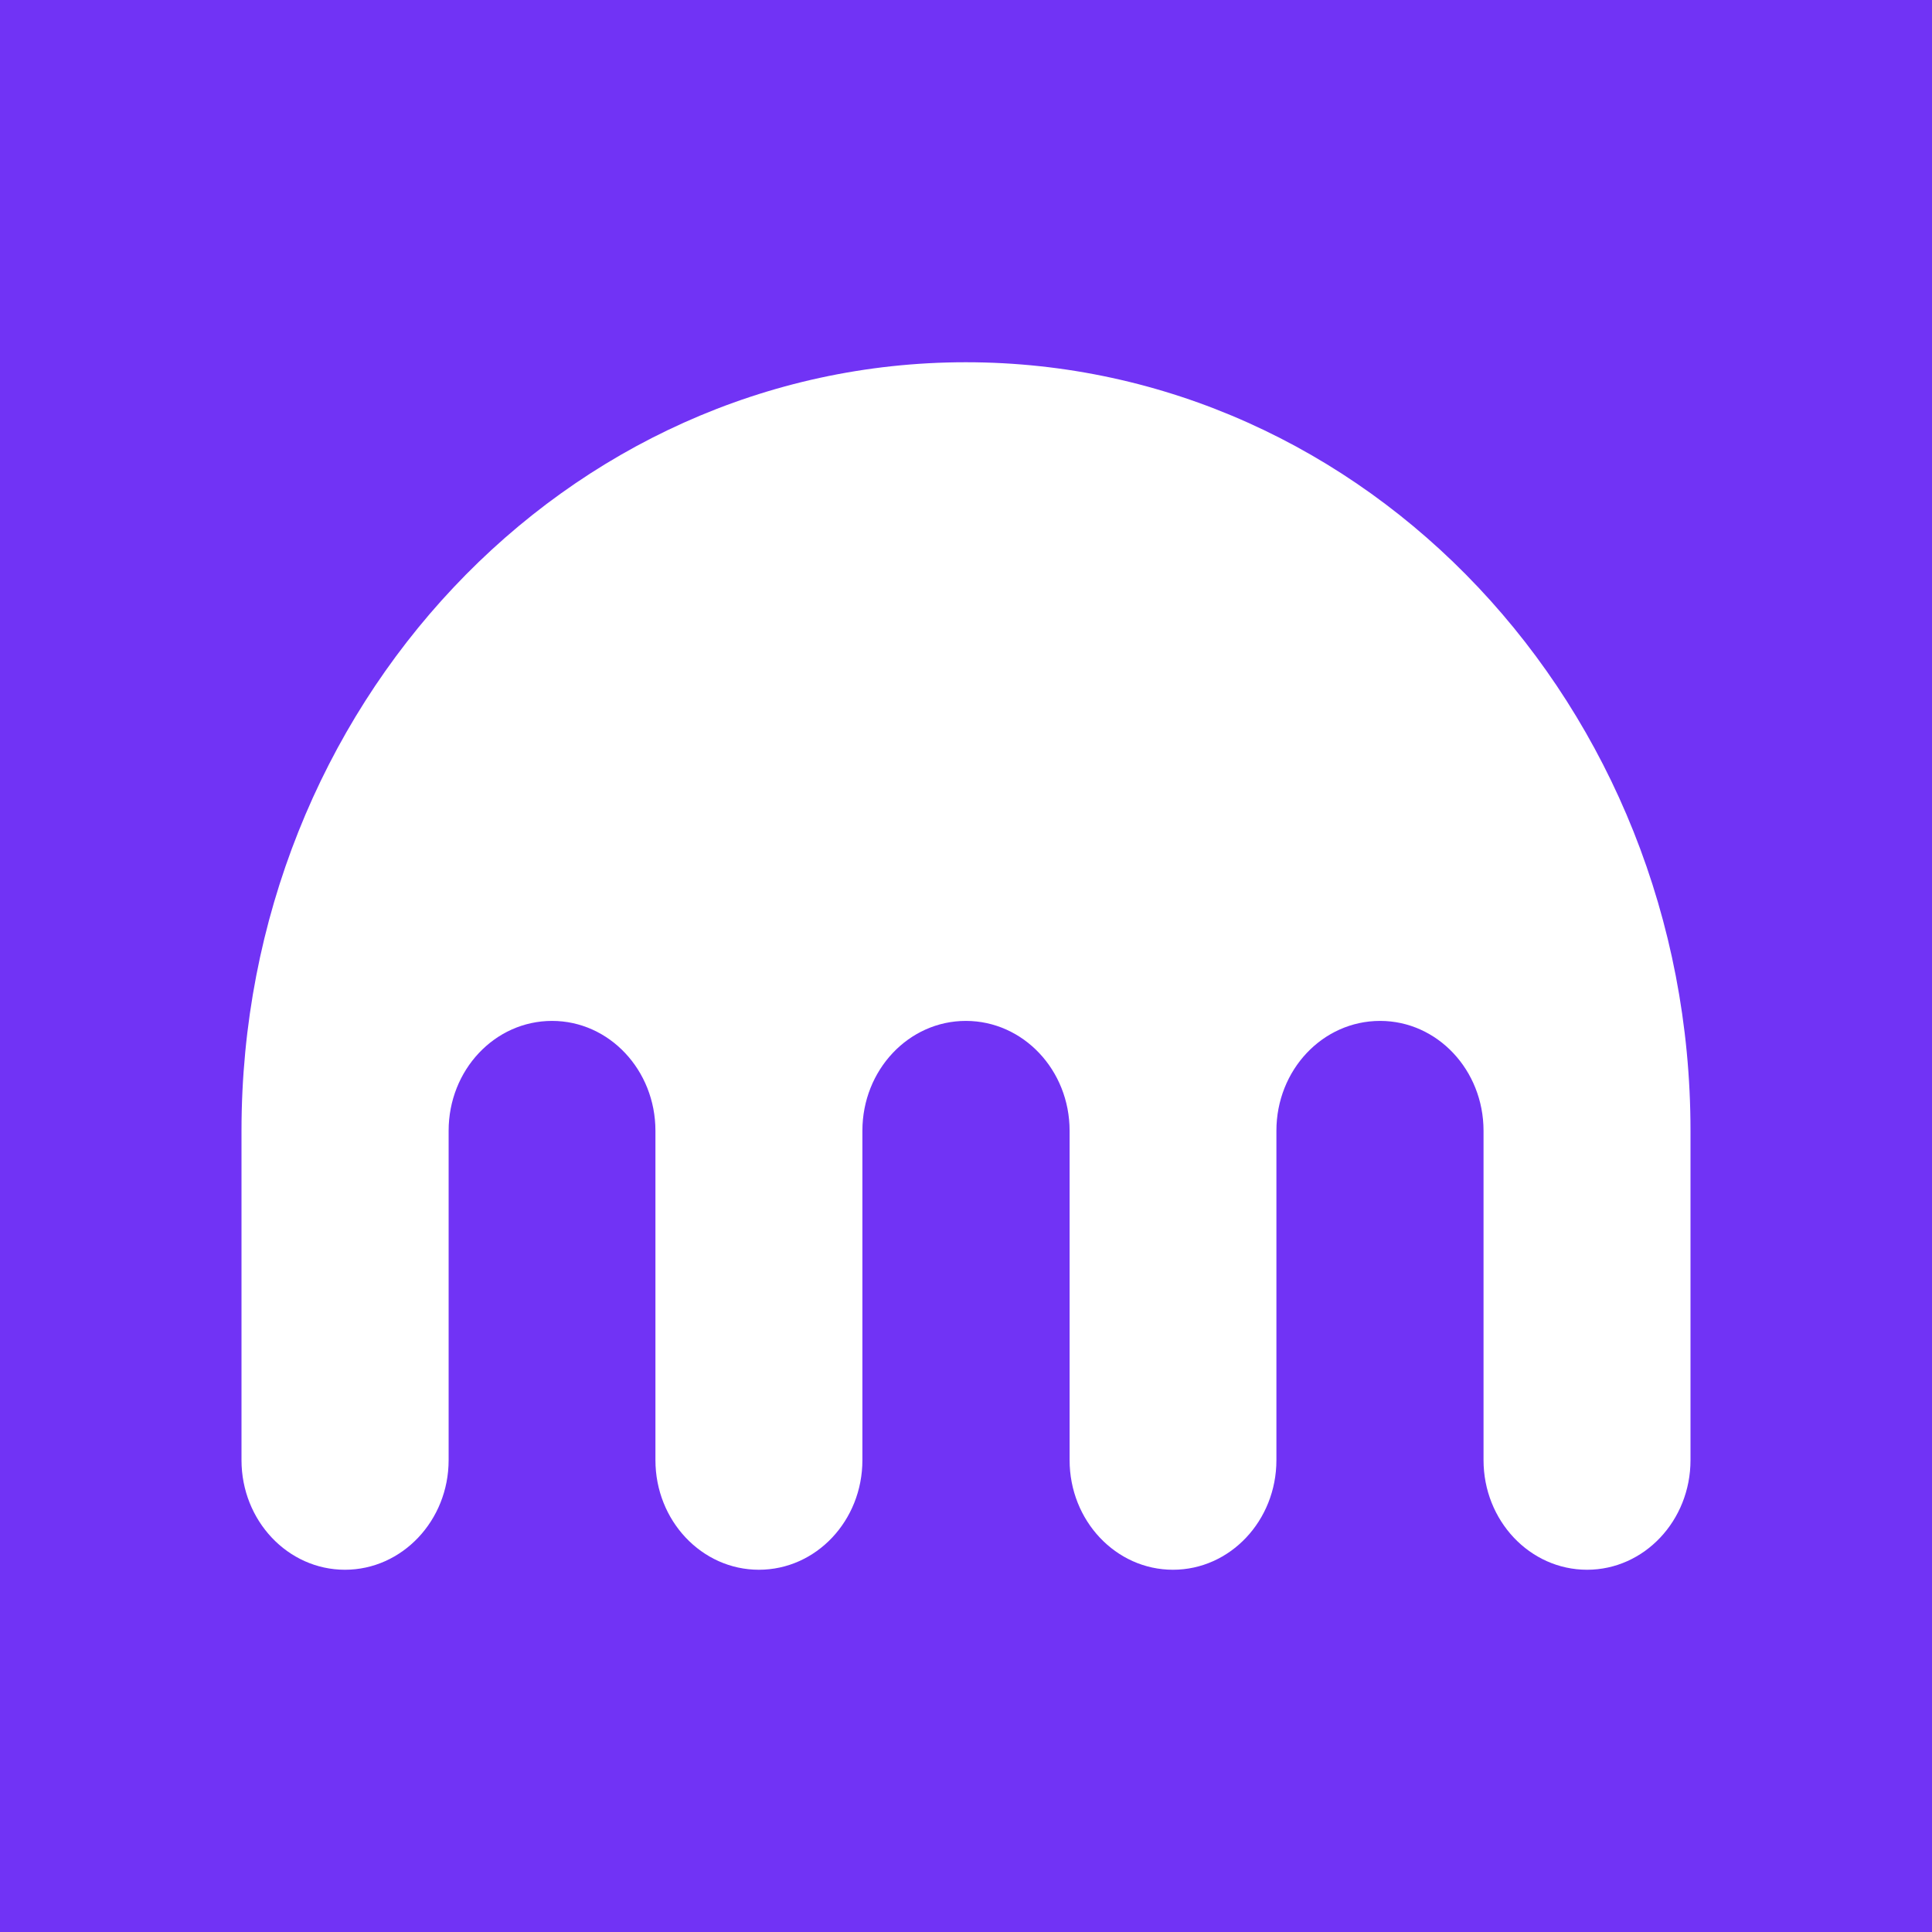 <svg width="24" height="24" viewBox="0 0 24 24" fill="none" xmlns="http://www.w3.org/2000/svg">
<rect x="0" y="0" width="24" height="24" fill="#333333" stroke="none"/>
<g clip-path="url(#clip0_328_61450)">
<path d="M24 0H0V24H24V0Z" fill="#7133F5"/>
<path d="M11.998 4.5C7.028 4.5 3 8.774 3 14.047V18.138C3 18.89 3.575 19.5 4.285 19.5C4.994 19.5 5.573 18.89 5.573 18.138V14.047C5.573 13.292 6.146 12.682 6.858 12.682C7.567 12.682 8.142 13.292 8.142 14.047V18.138C8.142 18.89 8.717 19.5 9.427 19.5C10.139 19.5 10.713 18.89 10.713 18.138V14.047C10.713 13.292 11.288 12.682 11.998 12.682C12.71 12.682 13.287 13.292 13.287 14.047V18.138C13.287 18.89 13.861 19.5 14.571 19.5C15.281 19.5 15.856 18.89 15.856 18.138V14.047C15.856 13.292 16.43 12.682 17.144 12.682C17.854 12.682 18.429 13.292 18.429 14.047V18.138C18.429 18.89 19.004 19.5 19.715 19.5C20.425 19.5 21 18.89 21 18.138V14.047C21 8.774 16.97 4.5 11.998 4.5Z" fill="white"/>
</g>
<defs>
<clipPath id="clip0_328_61450">
<rect width="24" height="24" fill="white"/>
</clipPath>
</defs>
</svg>
